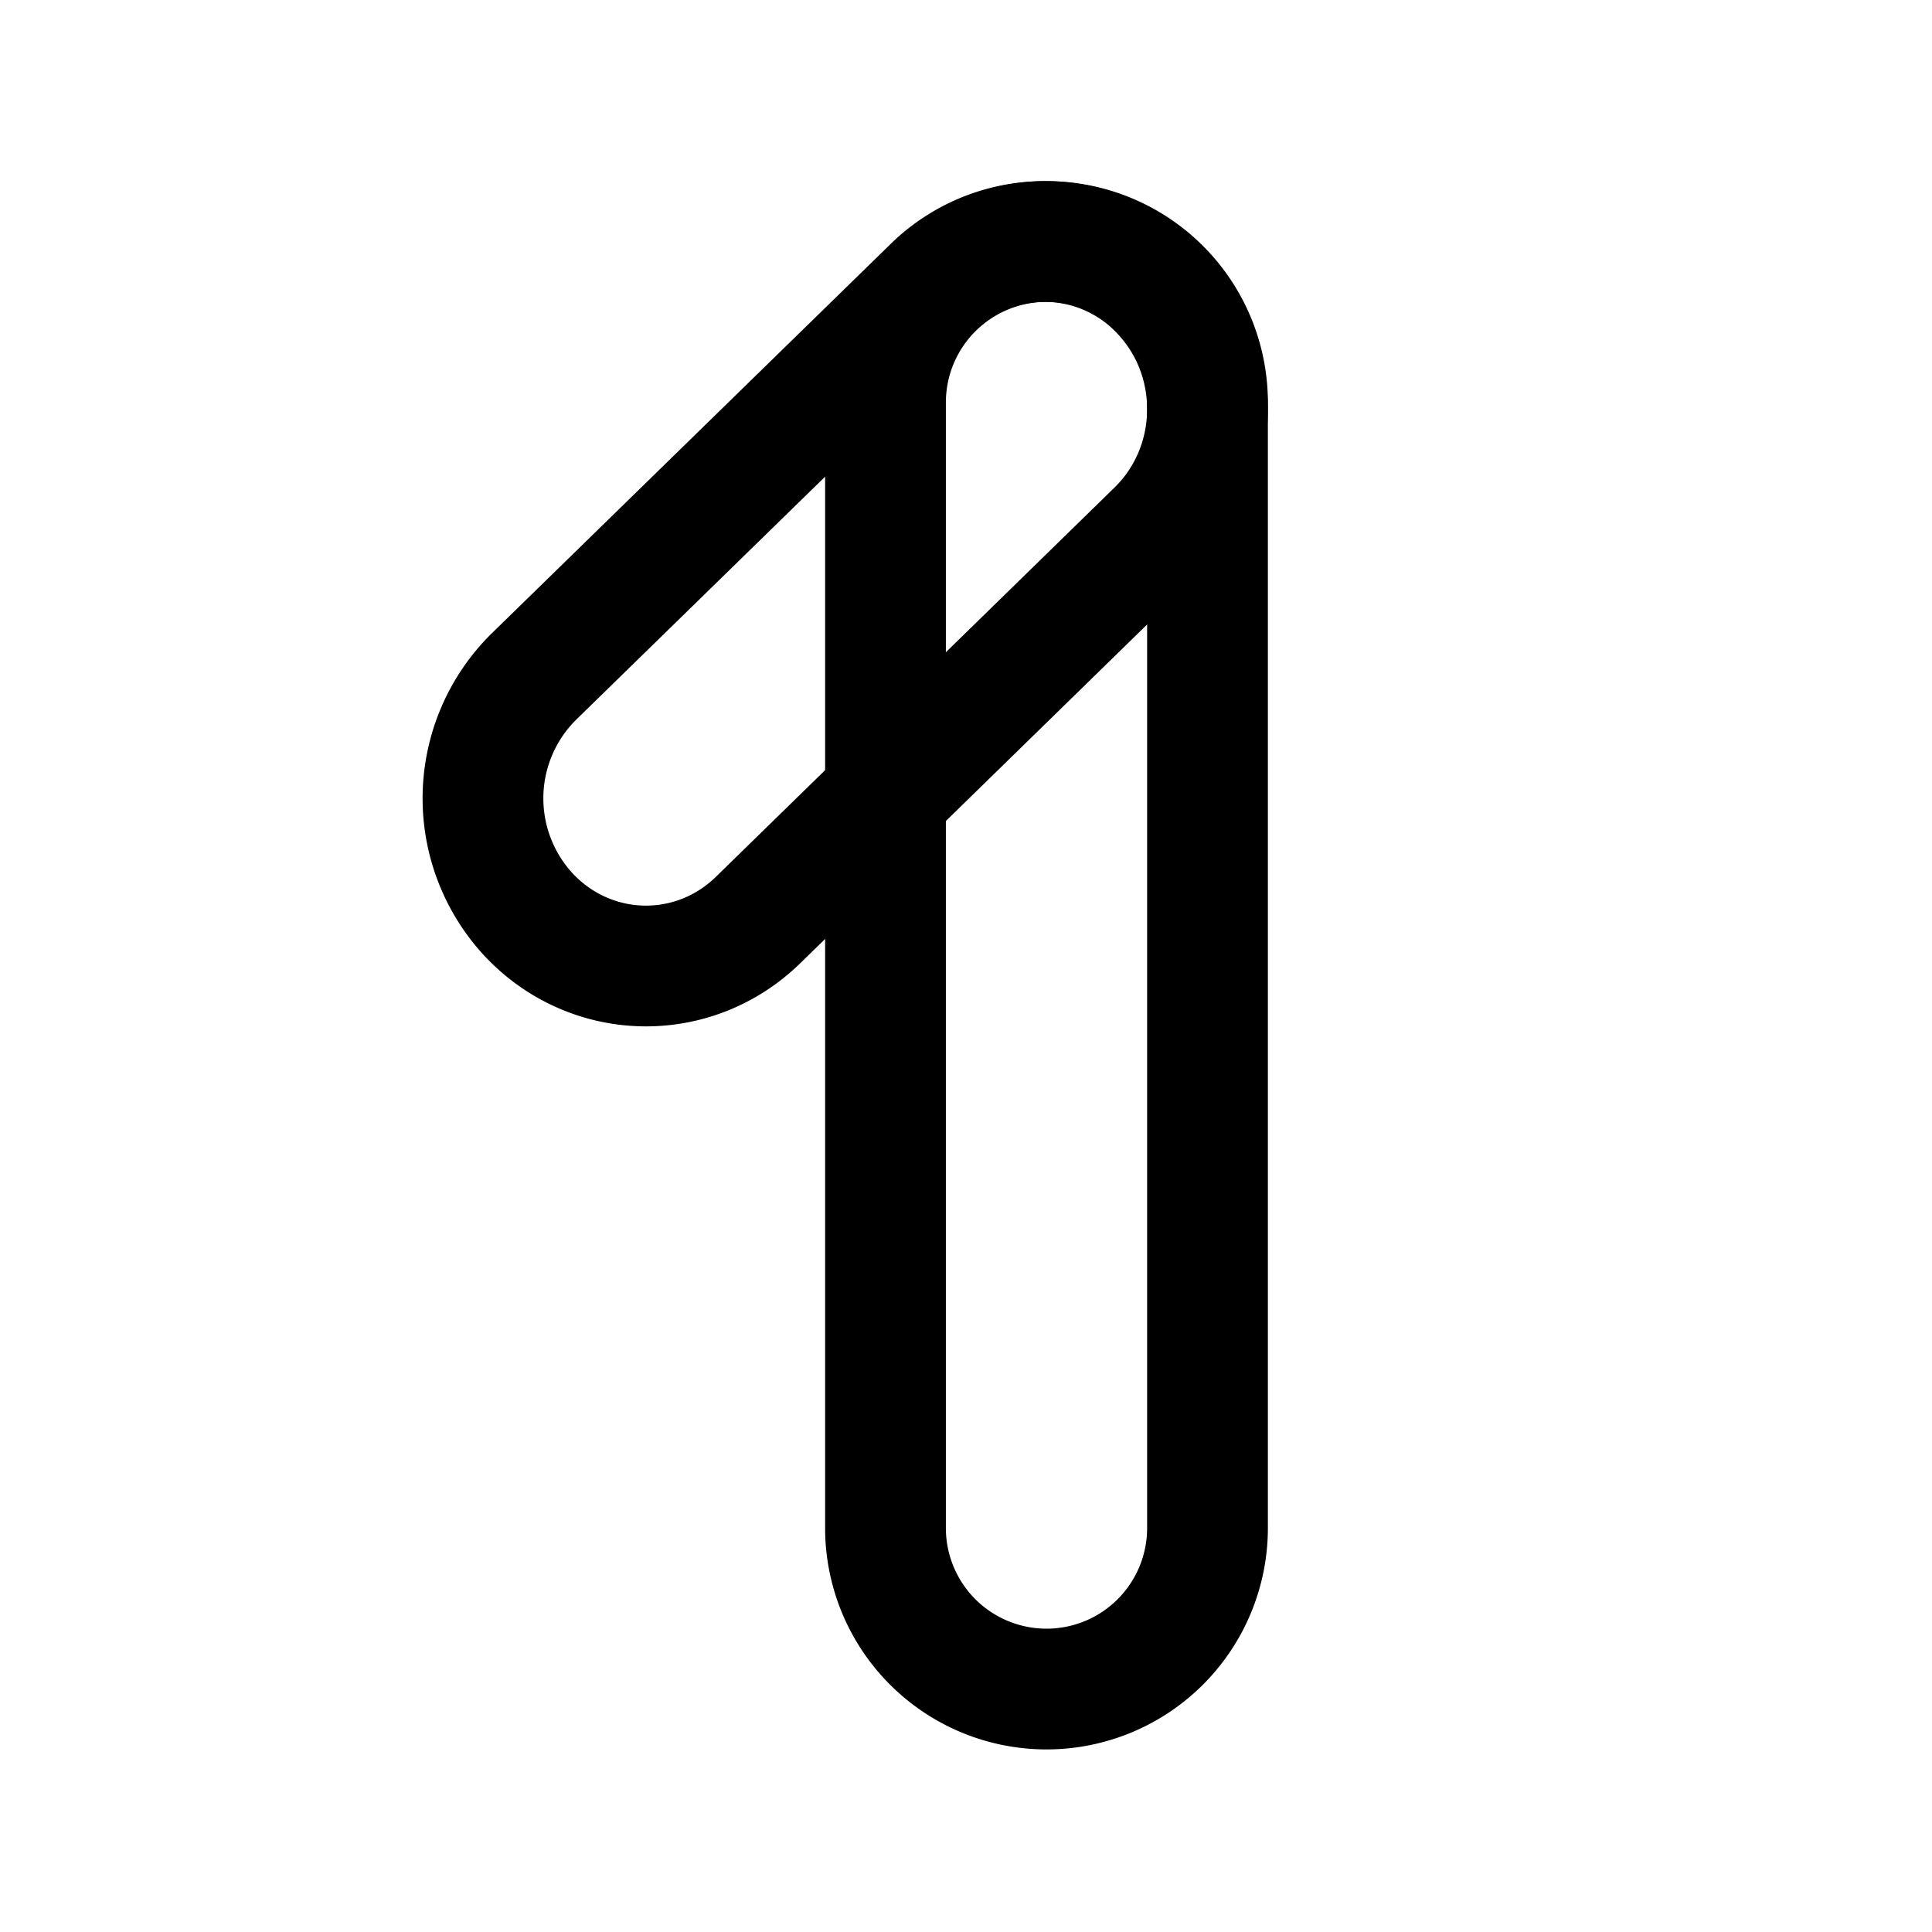 <svg xmlns="http://www.w3.org/2000/svg" fill="none" stroke-linecap="round" stroke-linejoin="round" viewBox="0 0 24 24" stroke-width="1.5" stroke="currentColor" aria-hidden="true" data-slot="icon" height="16px" width="16px">
  <path d="M11 5v13.982a2 2 0 0 0 4 0V5a2 2 0 1 0-4 0"/>
  <path d="M6.63 8.407a2.125 2.125 0 0 0-.074 2.944c.77.834 2.051.869 2.862.077l4.95-4.834c.812-.792.846-2.11.076-2.945a1.984 1.984 0 0 0-2.861-.077z"/>
</svg>
